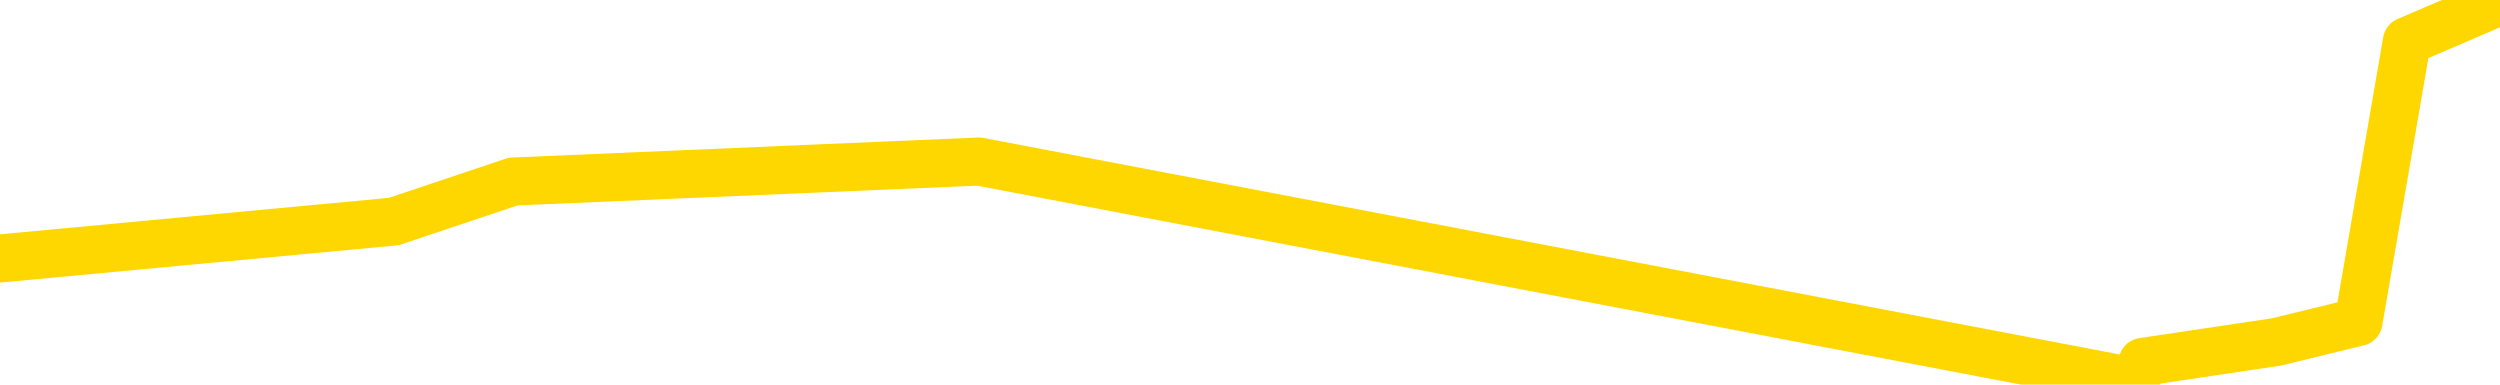<svg xmlns="http://www.w3.org/2000/svg" version="1.1" viewBox="0 0 6500 1000">
	<path fill="none" stroke="gold" stroke-width="125" stroke-linecap="round" stroke-linejoin="round" d="M0 5735  L-121261 5735 L-118657 5683 L-116989 5631 L-98659 5527 L-98489 5423 L-91331 5318 L-91298 5318 L-77867 5266 L-74945 5318 L-61604 5162 L-57435 4954 L-56275 4693 L-55656 4433 L-53644 4276 L-49872 4172 L-49272 4068 L-48944 3964 L-48731 3859 L-48189 3755 L-46951 3338 L-45772 2921 L-42908 2504 L-42385 2088 L-37530 1983 L-34593 1879 L-34550 1775 L-34241 1671 L-33989 1566 L-31395 1462 L-27139 1462 L-27121 1462 L-25884 1462 L-24007 1462 L-22053 1358 L-21105 1254 L-20835 1150 L-20525 1097 L-20427 1045 L-19596 1045 L-17565 1097 L-17275 628 L-15129 420 L-14973 107 L-11317 -204 L-11066 -48 L-10967 -100 L-10450 55 L-8299 316 L-7370 576 L-5844 837 L-4605 837 L-3058 785 L-96 681 L1024 576 L1334 472 L2545 420 L5552 993 L5571 941 L5919 889 L6132 837 L6258 107 L6500 3" />
</svg>
